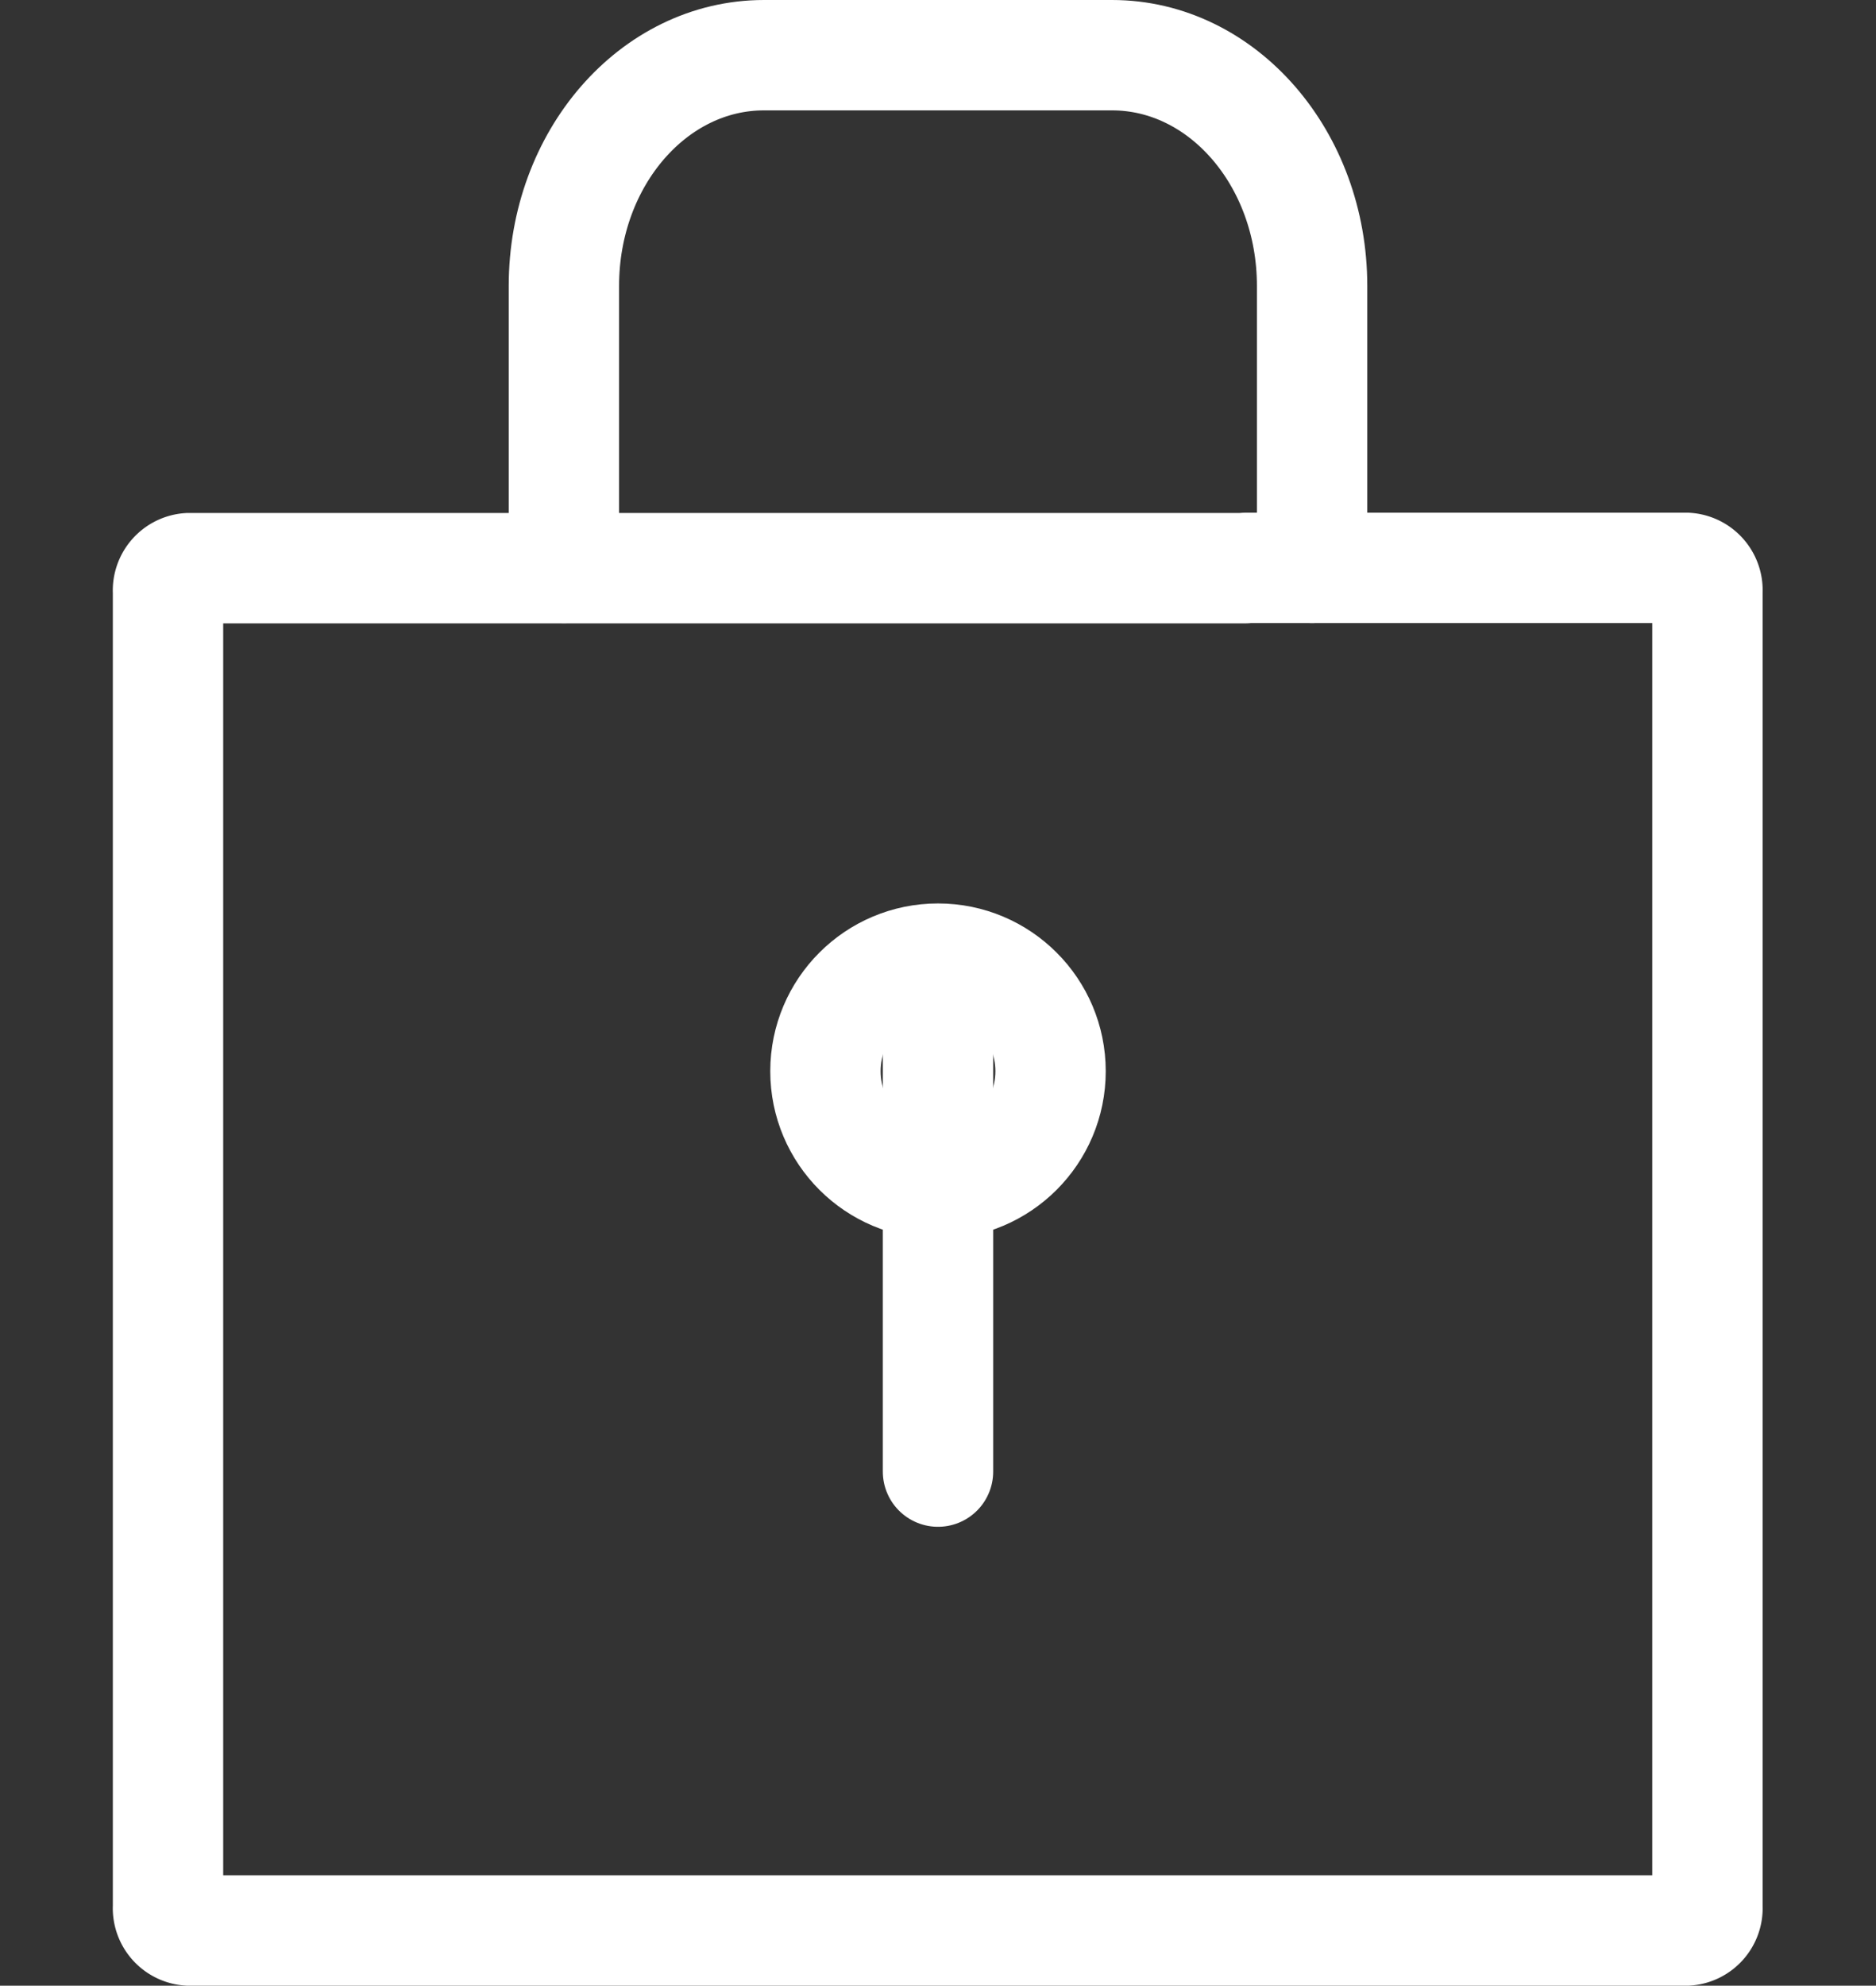 <svg xmlns="http://www.w3.org/2000/svg" viewBox="0 0 68 71.96"><rect x="0" y="0" width="68" height="71.96" fill="#333333" stroke="none"/><defs><style>.cls-1,.cls-2{fill:none;}.cls-2{stroke:#fff;stroke-linecap:round;stroke-miterlimit:10;stroke-width:4px;}</style></defs><title>资源 201</title><g id="图层_2" data-name="图层 2"><g id="图层_1-2" data-name="图层 1"><rect class="cls-1" y="1.96" width="68" height="68"/><path class="cls-2" d="M45.14,20.58h16a.81.81,0,0,1,.75.86V69.1a.81.81,0,0,1-.75.86H6.84a.81.81,0,0,1-.75-.86V21.45a.81.81,0,0,1,.75-.86H45.14"/><path class="cls-2" d="M20.44,20.58V10.36C20.44,5.74,23.69,2,27.69,2H40.31c4,0,7.25,3.74,7.25,8.36V20.58"/><circle class="cls-2" cx="34" cy="38.82" r="4.08"/><line class="cls-2" x1="34" y1="37.58" x2="34" y2="53.33"/></g></g></svg>